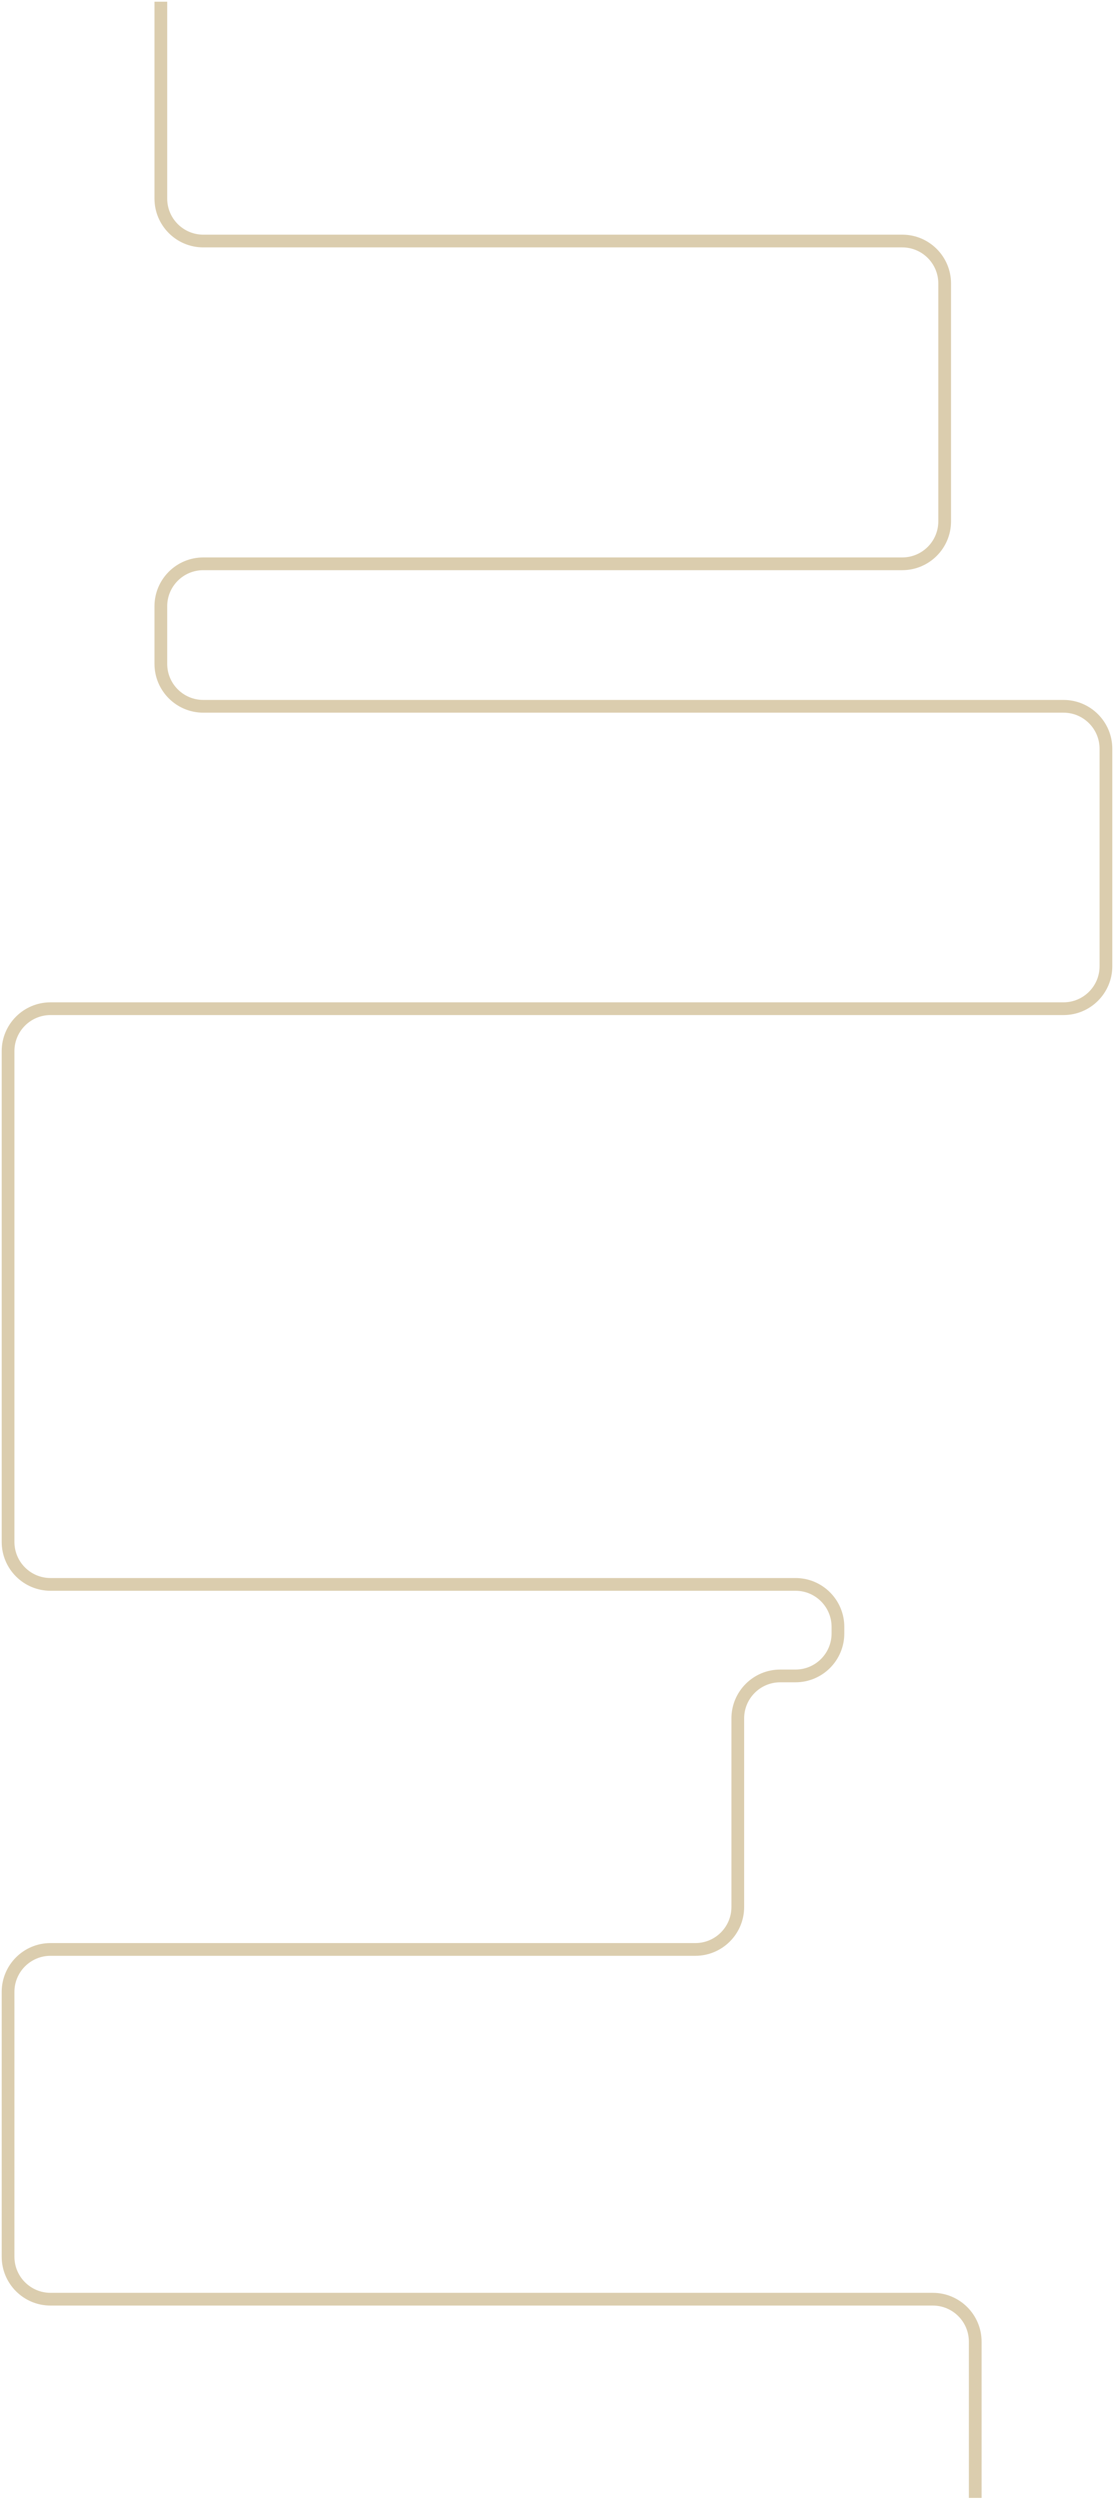 <svg width="2625" height="5886" viewBox="0 0 2625 5886" fill="none" xmlns="http://www.w3.org/2000/svg">
<g id="Vector 1" filter="url(#filter0_d_3_7)">
<path d="M379 0V463.5C379 518.728 423.772 563.5 479 563.5H2126C2181.23 563.5 2226 608.272 2226 663.5V1223.5C2226 1278.73 2181.23 1323.5 2126 1323.5H479C423.772 1323.5 379 1368.27 379 1423.5V1559C379 1614.23 423.772 1659 479 1659H2506C2561.23 1659 2606 1703.77 2606 1759V2271C2606 2326.23 2561.23 2371 2506 2371H119C63.772 2371 19 2415.77 19 2471V3626.5C19 3681.73 63.772 3726.5 119 3726.5H1874.5C1929.73 3726.5 1974.5 3771.27 1974.5 3826.5V3842C1974.5 3897.23 1929.73 3942 1874.5 3942H1838.5C1783.27 3942 1738.5 3986.77 1738.5 4042V4486C1738.5 4541.23 1693.73 4586 1638.5 4586H119C63.772 4586 19 4630.77 19 4686V5309.5C19 5364.73 63.772 5409.5 119 5409.5H2198C2253.23 5409.5 2298 5454.27 2298 5509.5V5877.5" stroke="#DBCDAE" stroke-width="30"/>
</g>
<defs>
<filter id="filter0_d_3_7" x="0" y="0" width="2625" height="5885.5" filterUnits="userSpaceOnUse" color-interpolation-filters="sRGB">
<feFlood flood-opacity="0" result="BackgroundImageFix"/>
<feColorMatrix in="SourceAlpha" type="matrix" values="0 0 0 0 0 0 0 0 0 0 0 0 0 0 0 0 0 0 127 0" result="hardAlpha"/>
<feOffset dy="4"/>
<feGaussianBlur stdDeviation="2"/>
<feComposite in2="hardAlpha" operator="out"/>
<feColorMatrix type="matrix" values="0 0 0 0 0 0 0 0 0 0 0 0 0 0 0 0 0 0 0.25 0"/>
<feBlend mode="normal" in2="BackgroundImageFix" result="effect1_dropShadow_3_7"/>
<feBlend mode="normal" in="SourceGraphic" in2="effect1_dropShadow_3_7" result="shape"/>
</filter>
</defs>
</svg>
